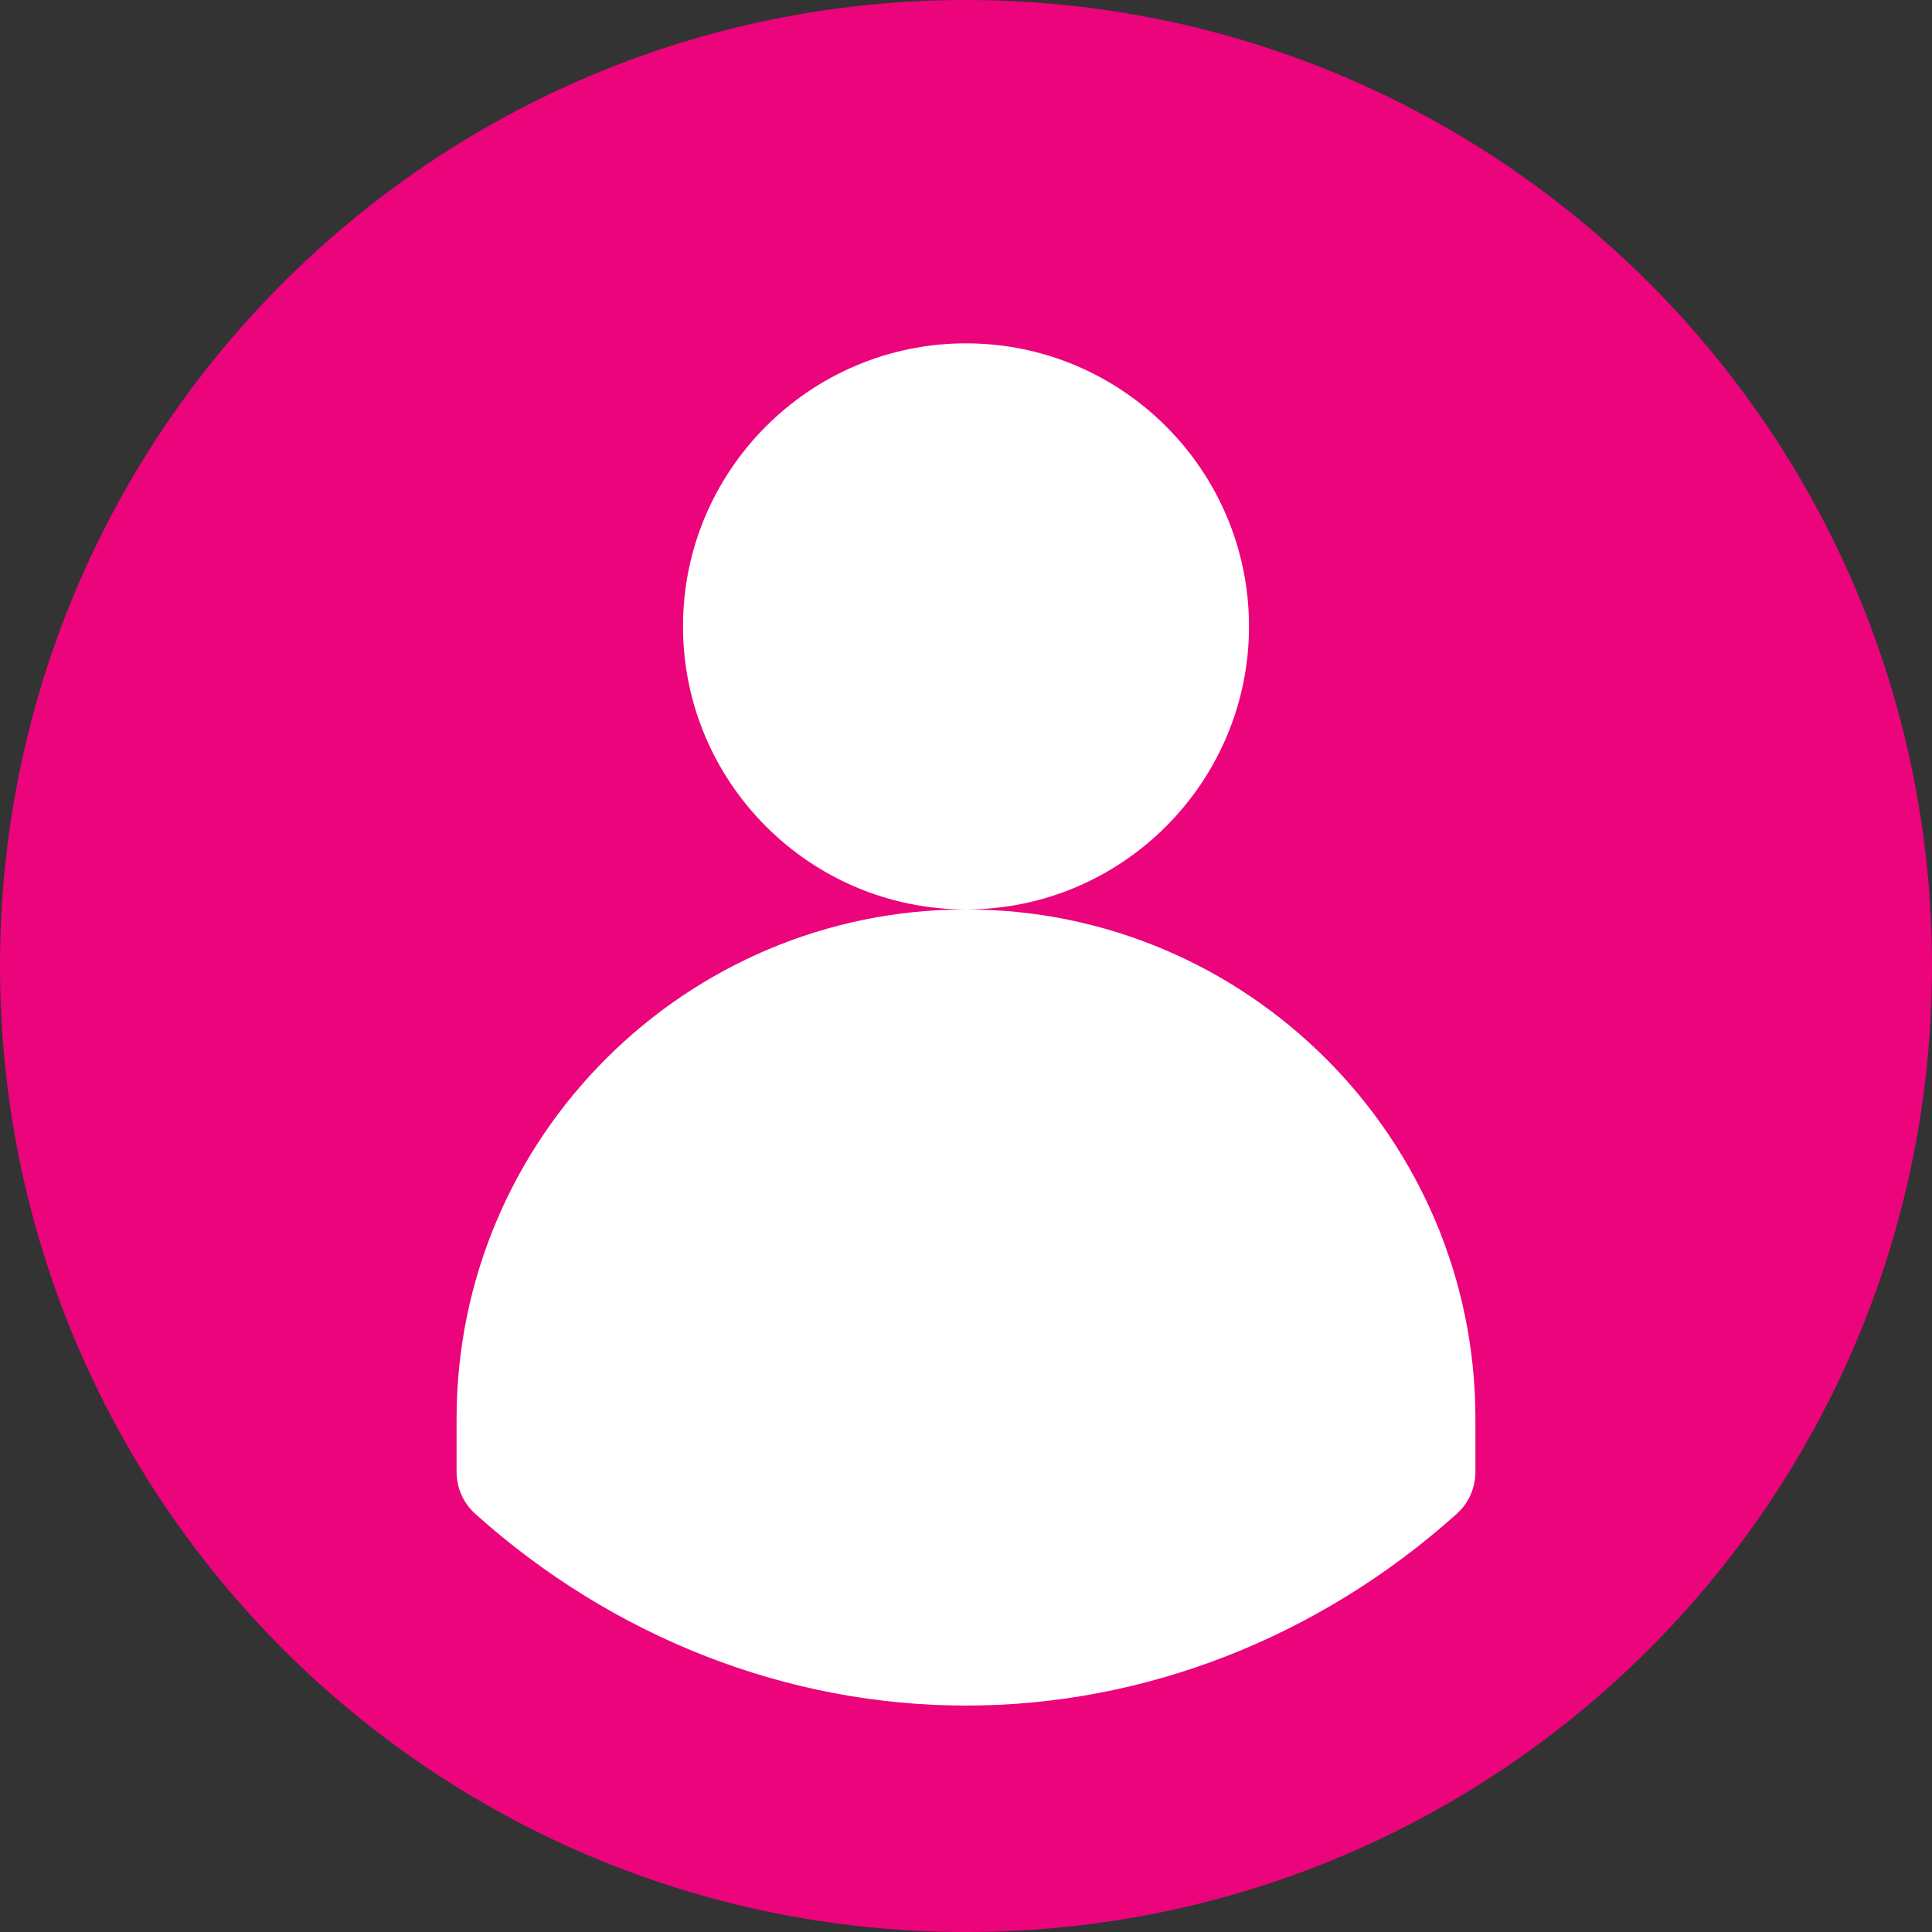 <svg width="25" height="25" viewBox="0 0 25 25" fill="none" xmlns="http://www.w3.org/2000/svg">
<rect x="0" y="0" width="25" height="25" fill="#333333" stroke="none"/>
<path d="M12.5 25C19.404 25 25 19.404 25 12.5C25 5.596 19.404 0 12.5 0C5.596 0 0 5.596 0 12.5C0 19.404 5.596 25 12.5 25Z" fill="#EB047C"/>
<path d="M16.162 8.105C16.162 6.086 14.519 4.443 12.5 4.443C10.481 4.443 8.838 6.086 8.838 8.105C8.838 10.125 10.481 11.768 12.5 11.768C14.519 11.768 16.162 10.125 16.162 8.105ZM12.5 11.768C8.865 11.768 5.908 14.725 5.908 18.359V19.046C5.908 19.254 5.997 19.452 6.152 19.591C7.936 21.19 10.19 22.07 12.5 22.07C14.81 22.07 17.064 21.19 18.848 19.591C18.925 19.523 18.986 19.439 19.028 19.345C19.07 19.25 19.092 19.149 19.092 19.046V18.359C19.092 14.725 16.135 11.768 12.5 11.768Z" fill="white"/>
</svg>

